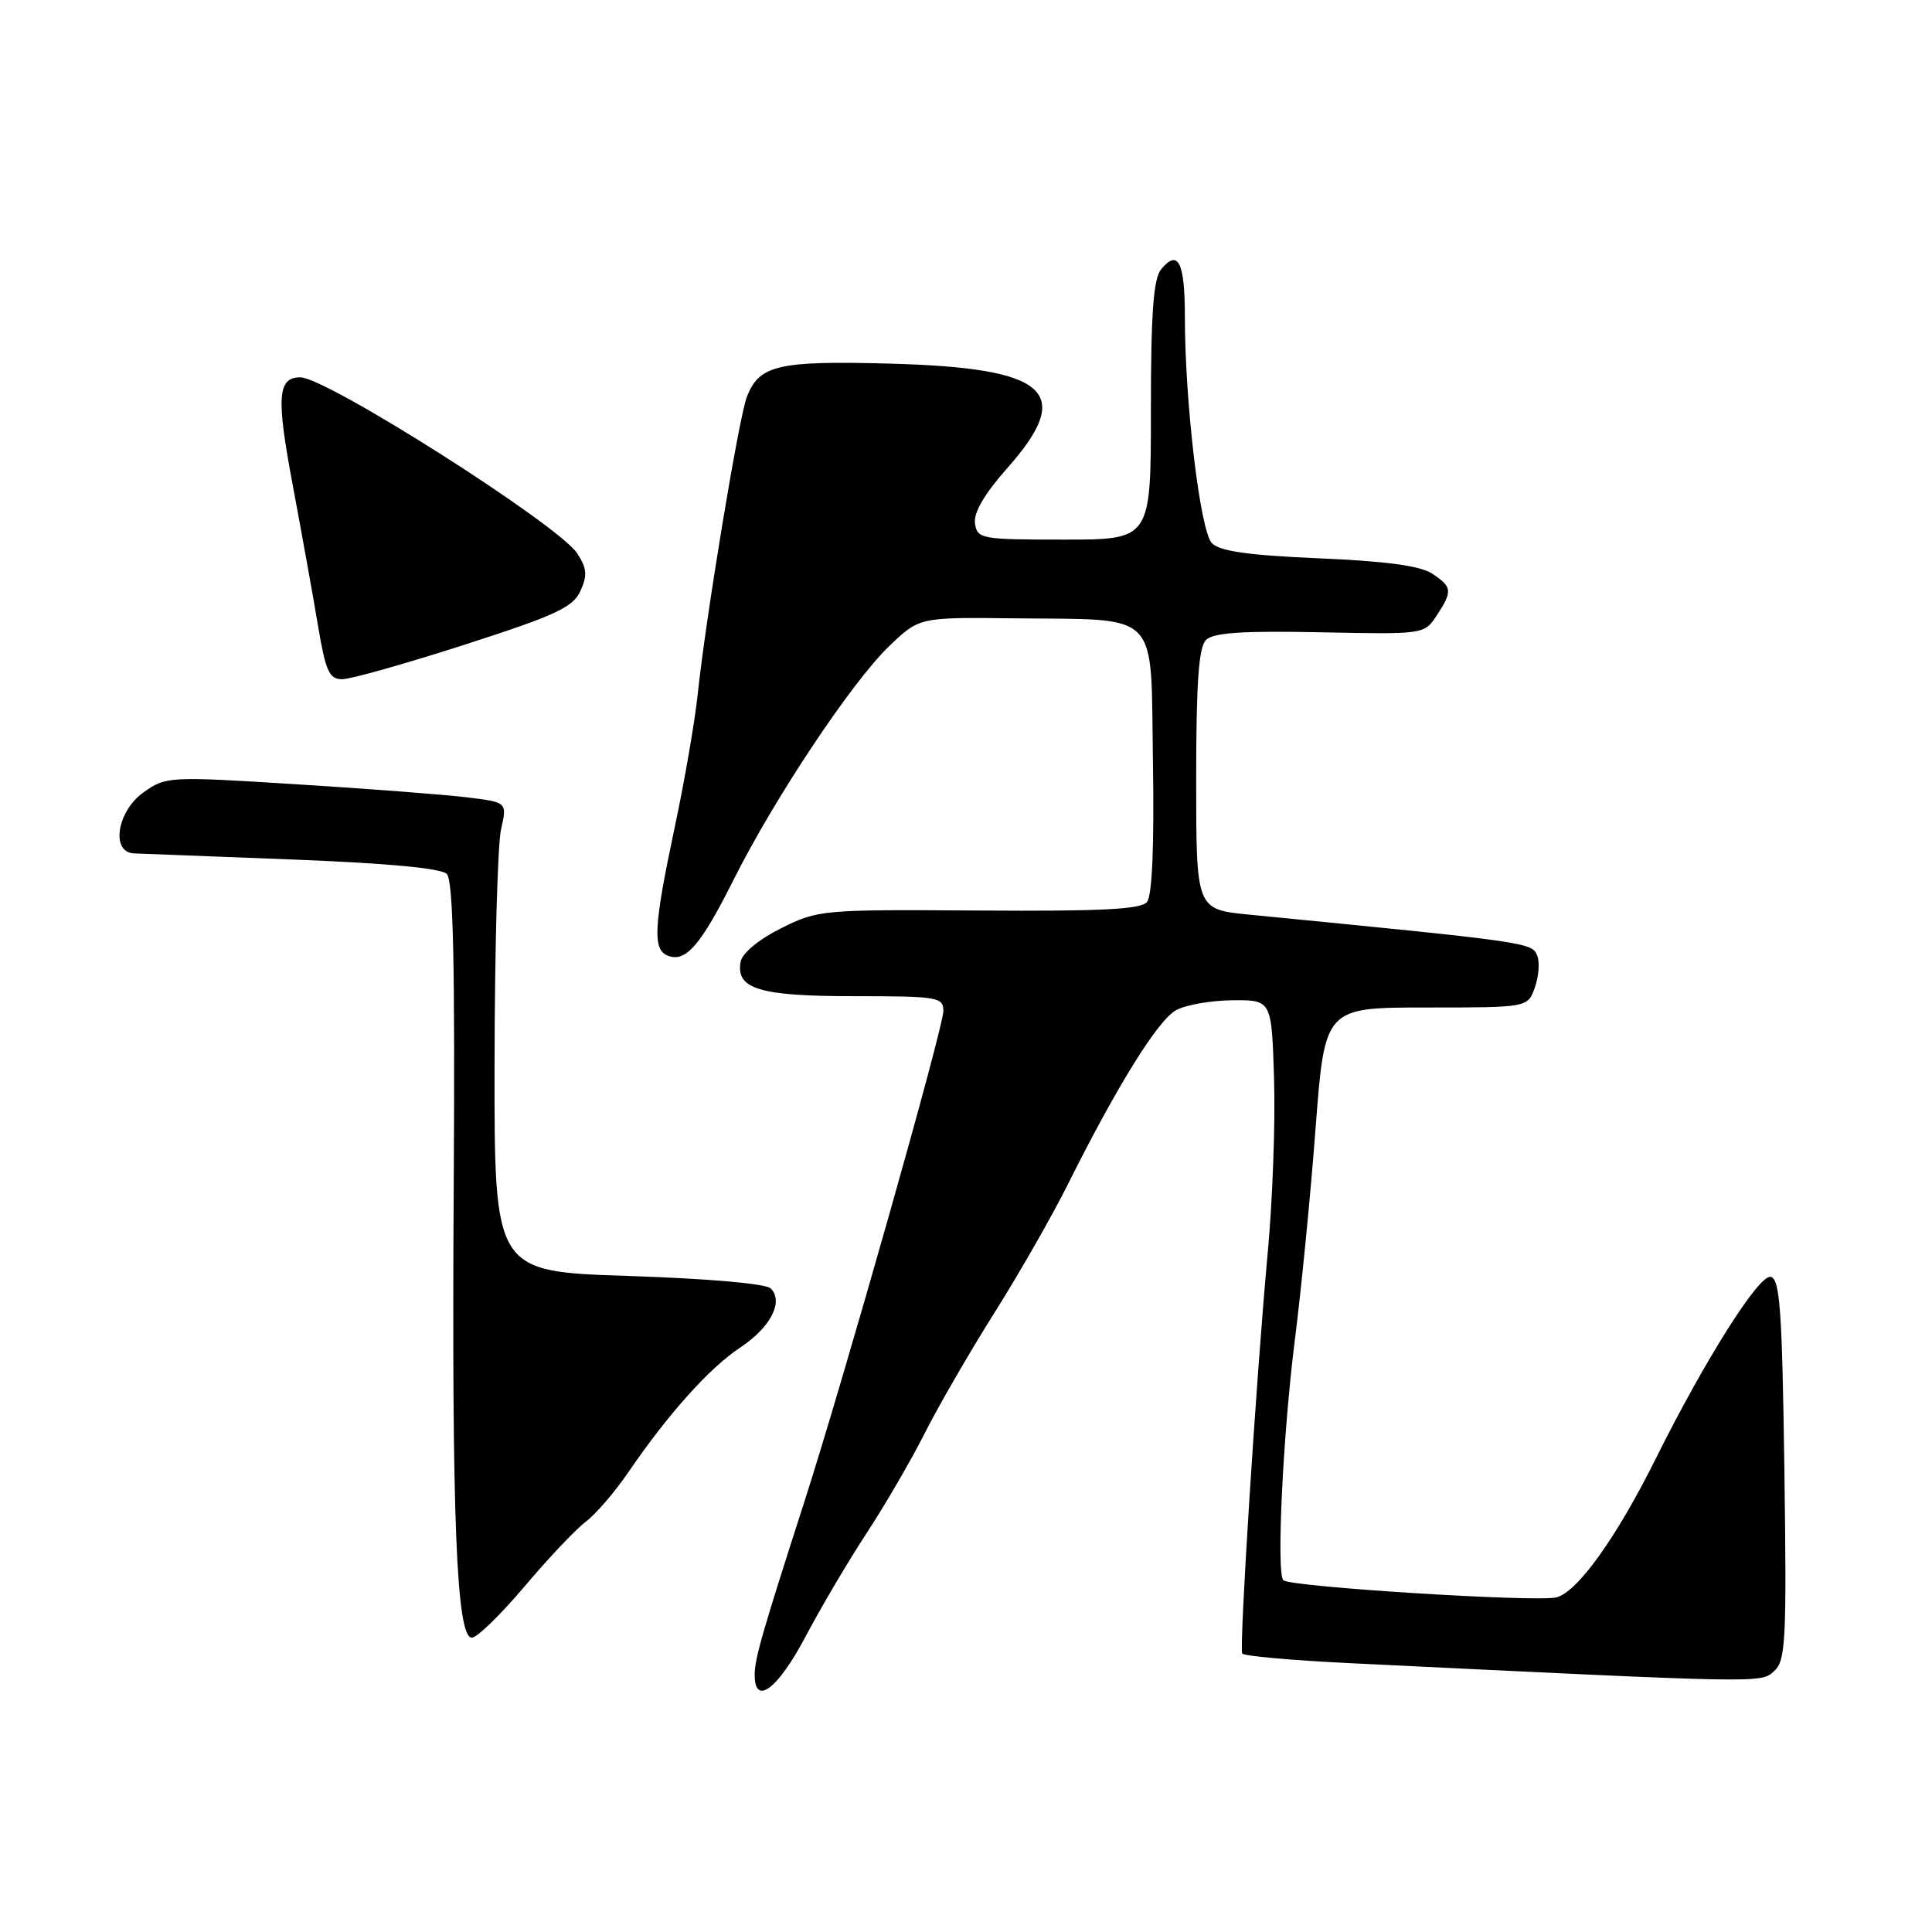 <?xml version="1.0" encoding="UTF-8" standalone="no"?>
<!DOCTYPE svg PUBLIC "-//W3C//DTD SVG 1.1//EN" "http://www.w3.org/Graphics/SVG/1.1/DTD/svg11.dtd" >
<svg xmlns="http://www.w3.org/2000/svg" xmlns:xlink="http://www.w3.org/1999/xlink" version="1.1" viewBox="0 0 256 256">
 <g >
 <path fill="currentColor"
d=" M 106.73 216.87 C 108.80 212.95 112.46 206.76 114.85 203.12 C 117.24 199.48 120.70 193.54 122.53 189.91 C 124.36 186.29 128.53 179.08 131.80 173.90 C 135.06 168.72 139.41 161.11 141.47 156.99 C 147.97 143.96 153.42 135.18 155.83 133.86 C 157.11 133.15 160.49 132.56 163.33 132.54 C 168.50 132.50 168.50 132.50 168.82 143.00 C 169.00 148.78 168.62 159.12 167.98 166.00 C 166.47 182.37 164.18 218.33 164.60 219.10 C 164.78 219.43 171.13 220.00 178.72 220.37 C 234.03 223.06 233.29 223.05 235.08 221.43 C 236.62 220.04 236.75 217.44 236.44 194.69 C 236.14 173.52 235.85 169.45 234.62 169.19 C 233.07 168.86 225.93 180.16 219.38 193.31 C 214.19 203.74 209.02 210.96 206.23 211.66 C 203.59 212.32 170.94 210.27 170.05 209.39 C 169.11 208.44 169.99 190.07 171.58 177.50 C 172.42 170.90 173.66 158.30 174.32 149.50 C 175.54 133.50 175.54 133.50 188.98 133.50 C 202.43 133.50 202.43 133.50 203.37 130.87 C 203.88 129.42 204.04 127.54 203.71 126.69 C 203.02 124.88 202.98 124.87 165.50 121.19 C 158.50 120.50 158.50 120.50 158.50 103.30 C 158.50 90.50 158.83 85.76 159.80 84.80 C 160.77 83.83 164.62 83.57 174.92 83.78 C 188.68 84.06 188.73 84.06 190.36 81.57 C 192.50 78.31 192.44 77.77 189.75 76.00 C 188.19 74.97 183.58 74.35 174.75 73.98 C 165.42 73.58 161.63 73.04 160.58 71.97 C 159.03 70.37 157.00 53.35 157.00 41.89 C 157.00 34.73 156.10 32.96 153.86 35.68 C 152.83 36.94 152.50 41.47 152.50 54.42 C 152.50 71.50 152.50 71.50 141.00 71.50 C 129.99 71.50 129.49 71.41 129.19 69.35 C 128.99 67.93 130.45 65.44 133.44 62.06 C 142.47 51.90 138.93 48.74 117.86 48.18 C 103.08 47.78 100.57 48.37 98.95 52.63 C 97.88 55.46 93.49 82.03 92.45 92.00 C 92.07 95.58 90.70 103.55 89.38 109.73 C 86.60 122.84 86.45 125.85 88.51 126.64 C 90.87 127.55 92.85 125.26 97.21 116.56 C 102.61 105.78 112.85 90.40 117.79 85.65 C 121.80 81.79 121.80 81.79 134.21 81.93 C 154.00 82.16 152.45 80.57 152.77 100.94 C 152.95 112.09 152.67 118.69 151.98 119.52 C 151.17 120.50 145.89 120.76 129.71 120.65 C 108.94 120.51 108.40 120.55 103.50 123.00 C 100.55 124.47 98.35 126.29 98.14 127.43 C 97.47 131.05 100.62 132.00 113.19 132.00 C 124.27 132.00 125.00 132.12 125.00 133.97 C 125.00 136.17 111.80 182.76 106.58 199.00 C 100.93 216.55 100.00 219.79 100.00 221.94 C 100.00 226.12 103.06 223.82 106.73 216.87 Z  M 69.47 210.25 C 72.60 206.54 76.26 202.67 77.60 201.65 C 78.94 200.64 81.46 197.71 83.21 195.15 C 88.45 187.46 93.98 181.28 98.02 178.60 C 102.10 175.91 103.88 172.48 102.12 170.72 C 101.49 170.09 93.83 169.42 83.27 169.07 C 65.50 168.50 65.50 168.50 65.53 141.00 C 65.55 125.88 65.94 111.88 66.39 109.90 C 67.21 106.30 67.21 106.30 61.86 105.65 C 58.91 105.29 48.75 104.51 39.27 103.92 C 22.37 102.86 21.98 102.88 19.02 104.99 C 15.50 107.49 14.64 112.94 17.75 113.08 C 18.71 113.12 28.17 113.48 38.76 113.89 C 51.19 114.37 58.44 115.04 59.20 115.80 C 60.06 116.66 60.30 127.62 60.12 157.40 C 59.85 201.20 60.48 217.00 62.52 217.00 C 63.21 217.00 66.33 213.96 69.47 210.25 Z  M 61.55 85.43 C 73.60 81.55 75.92 80.48 76.91 78.31 C 77.85 76.24 77.77 75.29 76.47 73.31 C 73.99 69.53 43.27 50.00 39.80 50.00 C 36.77 50.00 36.59 52.59 38.80 64.35 C 39.95 70.48 41.44 78.76 42.11 82.75 C 43.15 88.96 43.61 90.00 45.34 90.00 C 46.46 90.00 53.75 87.94 61.55 85.43 Z "/>
</g>
</svg>
